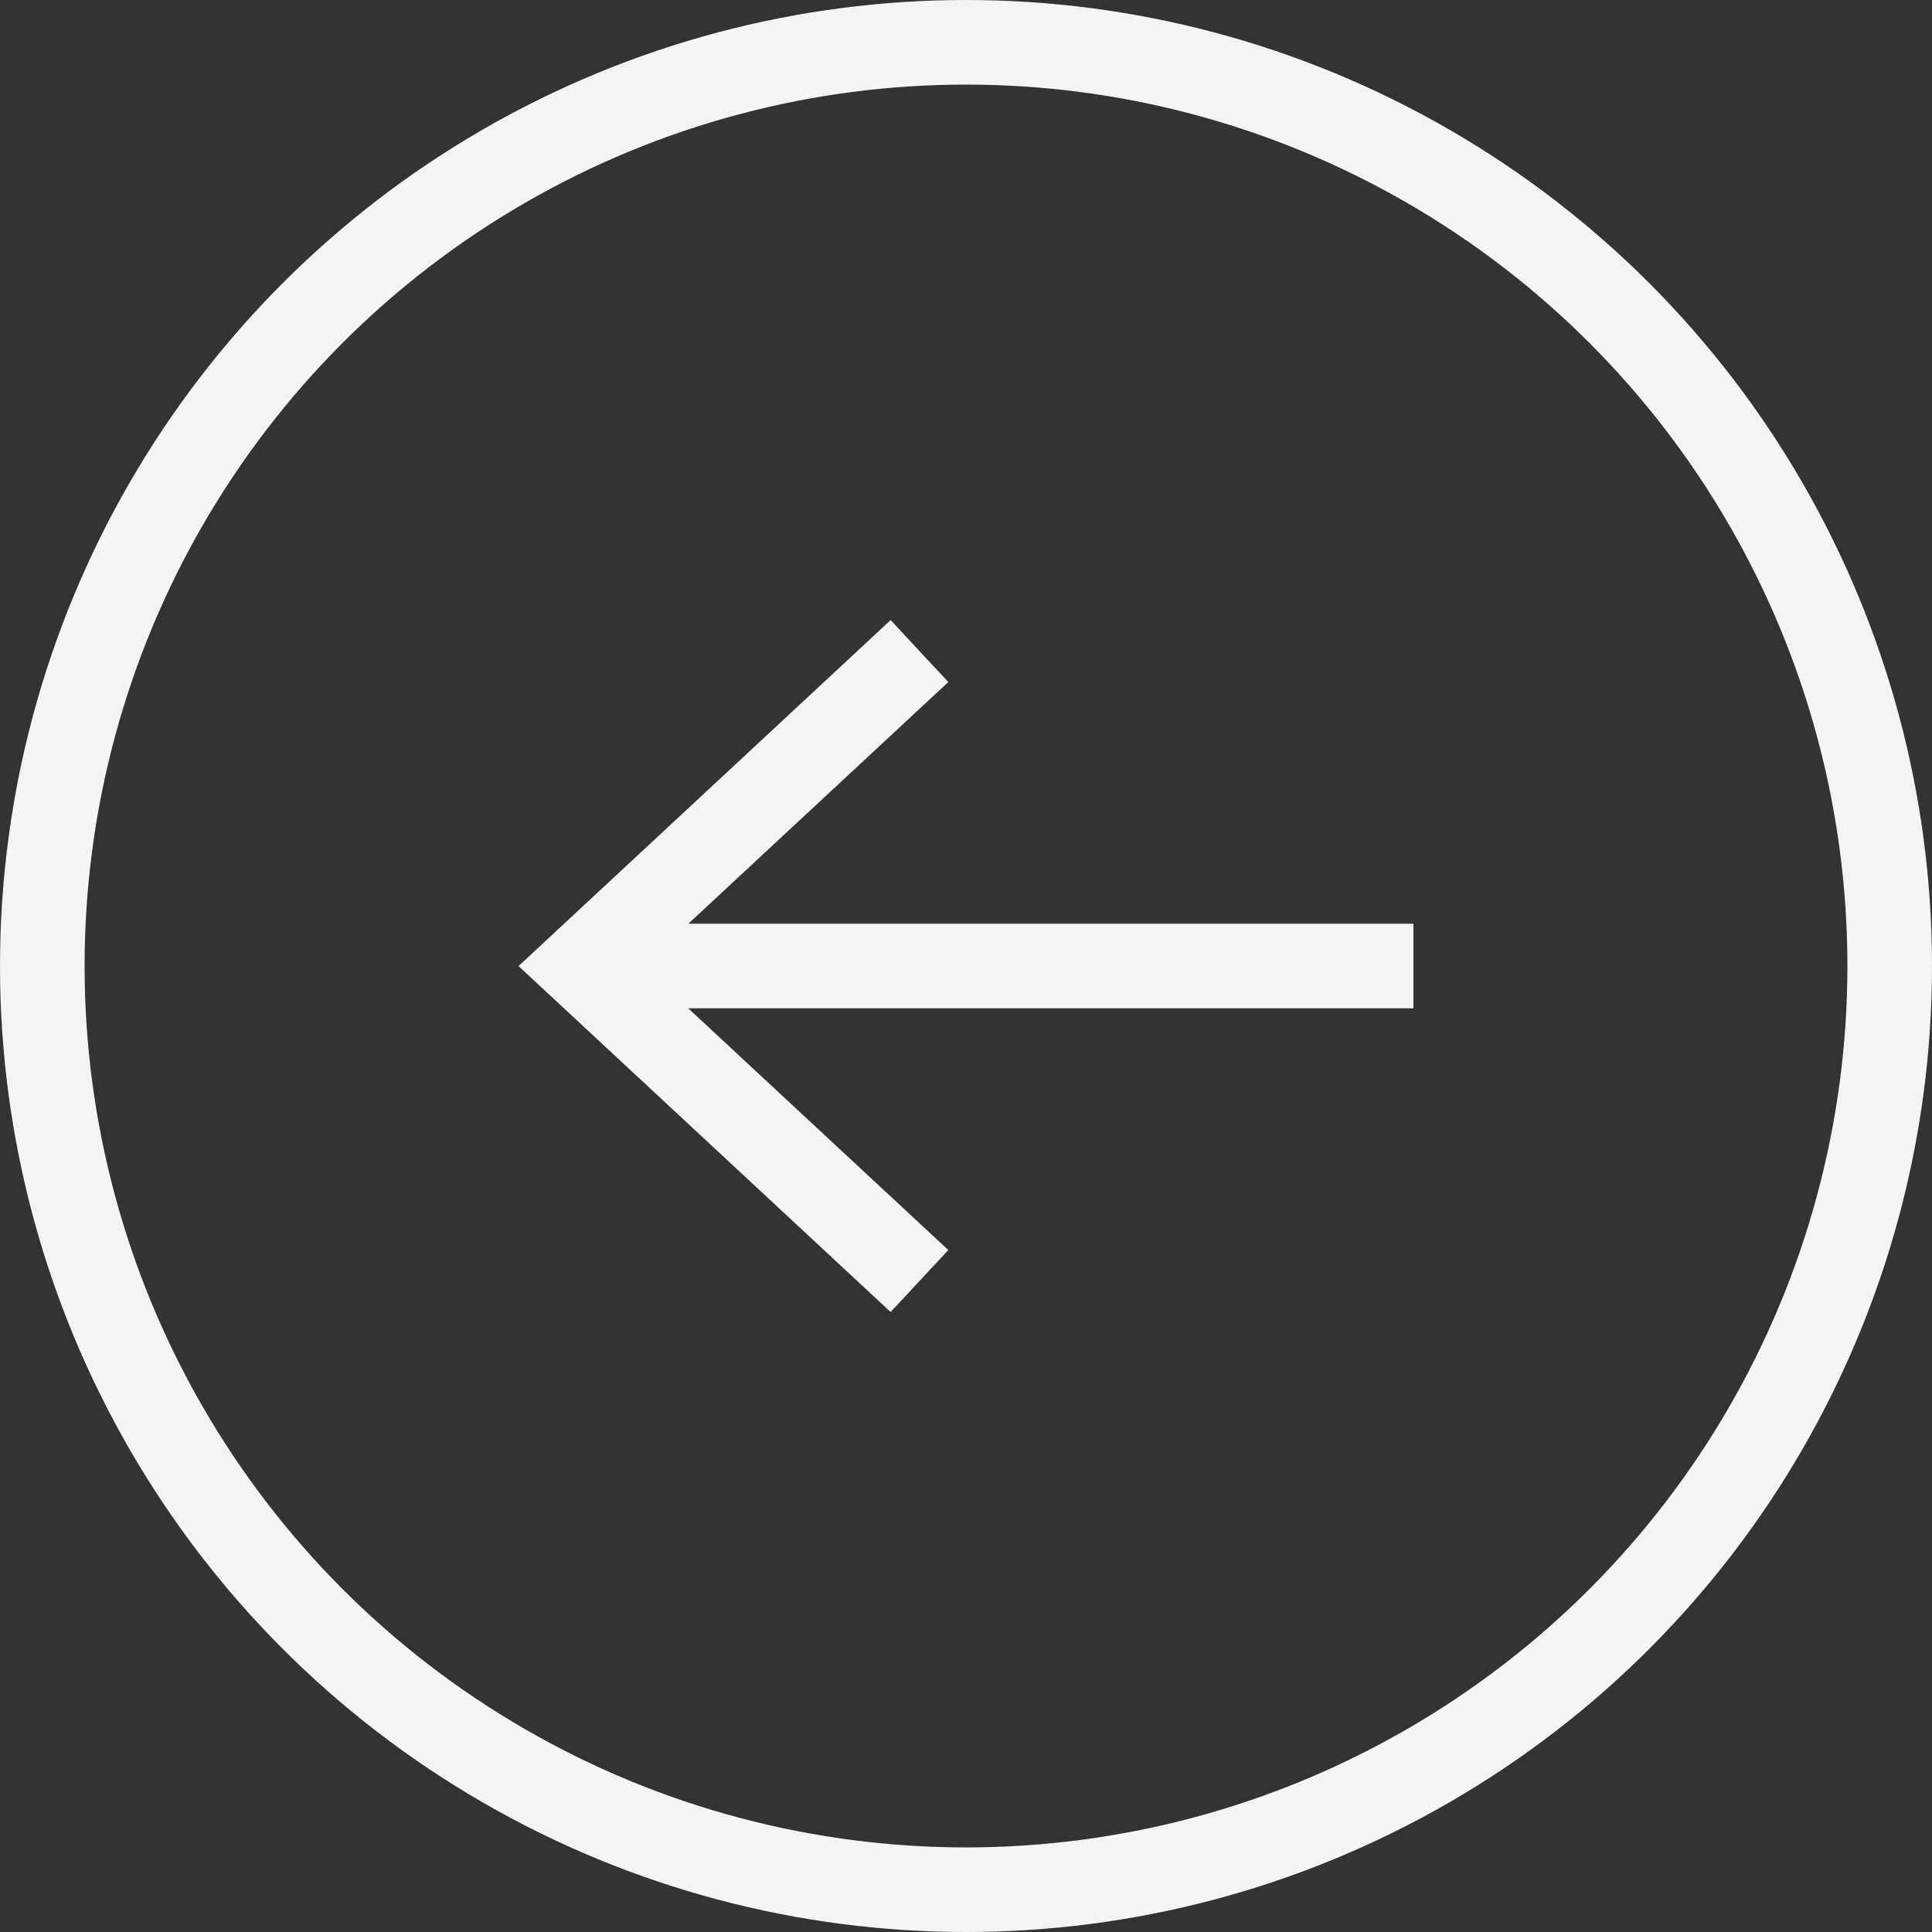 <?xml version="1.0" encoding="UTF-8"?>
<svg id="Layer_1" data-name="Layer 1" xmlns="http://www.w3.org/2000/svg" viewBox="0 0 456.74 456.74">
  <rect x="0" y="0" width="456.74" height="456.74" fill="#333333" stroke="none"/>
  <defs>
    <style>
      .cls-1 {
        fill: #f4f4f5;
      }

      .cls-2 {
        fill: none;
        stroke: #f4f4f5;
        stroke-miterlimit: 10;
        stroke-width: 20px;
      }
    </style>
  </defs>
  <circle class="cls-2" cx="228.37" cy="228.37" r="218.37"/>
  <g>
    <line class="cls-2" x1="144.28" y1="228.37" x2="334.15" y2="228.37"/>
    <polygon class="cls-1" points="210.55 310.17 224.19 295.52 151.96 228.39 224.19 161.24 210.55 146.59 122.59 228.39 210.55 310.17"/>
  </g>
</svg>